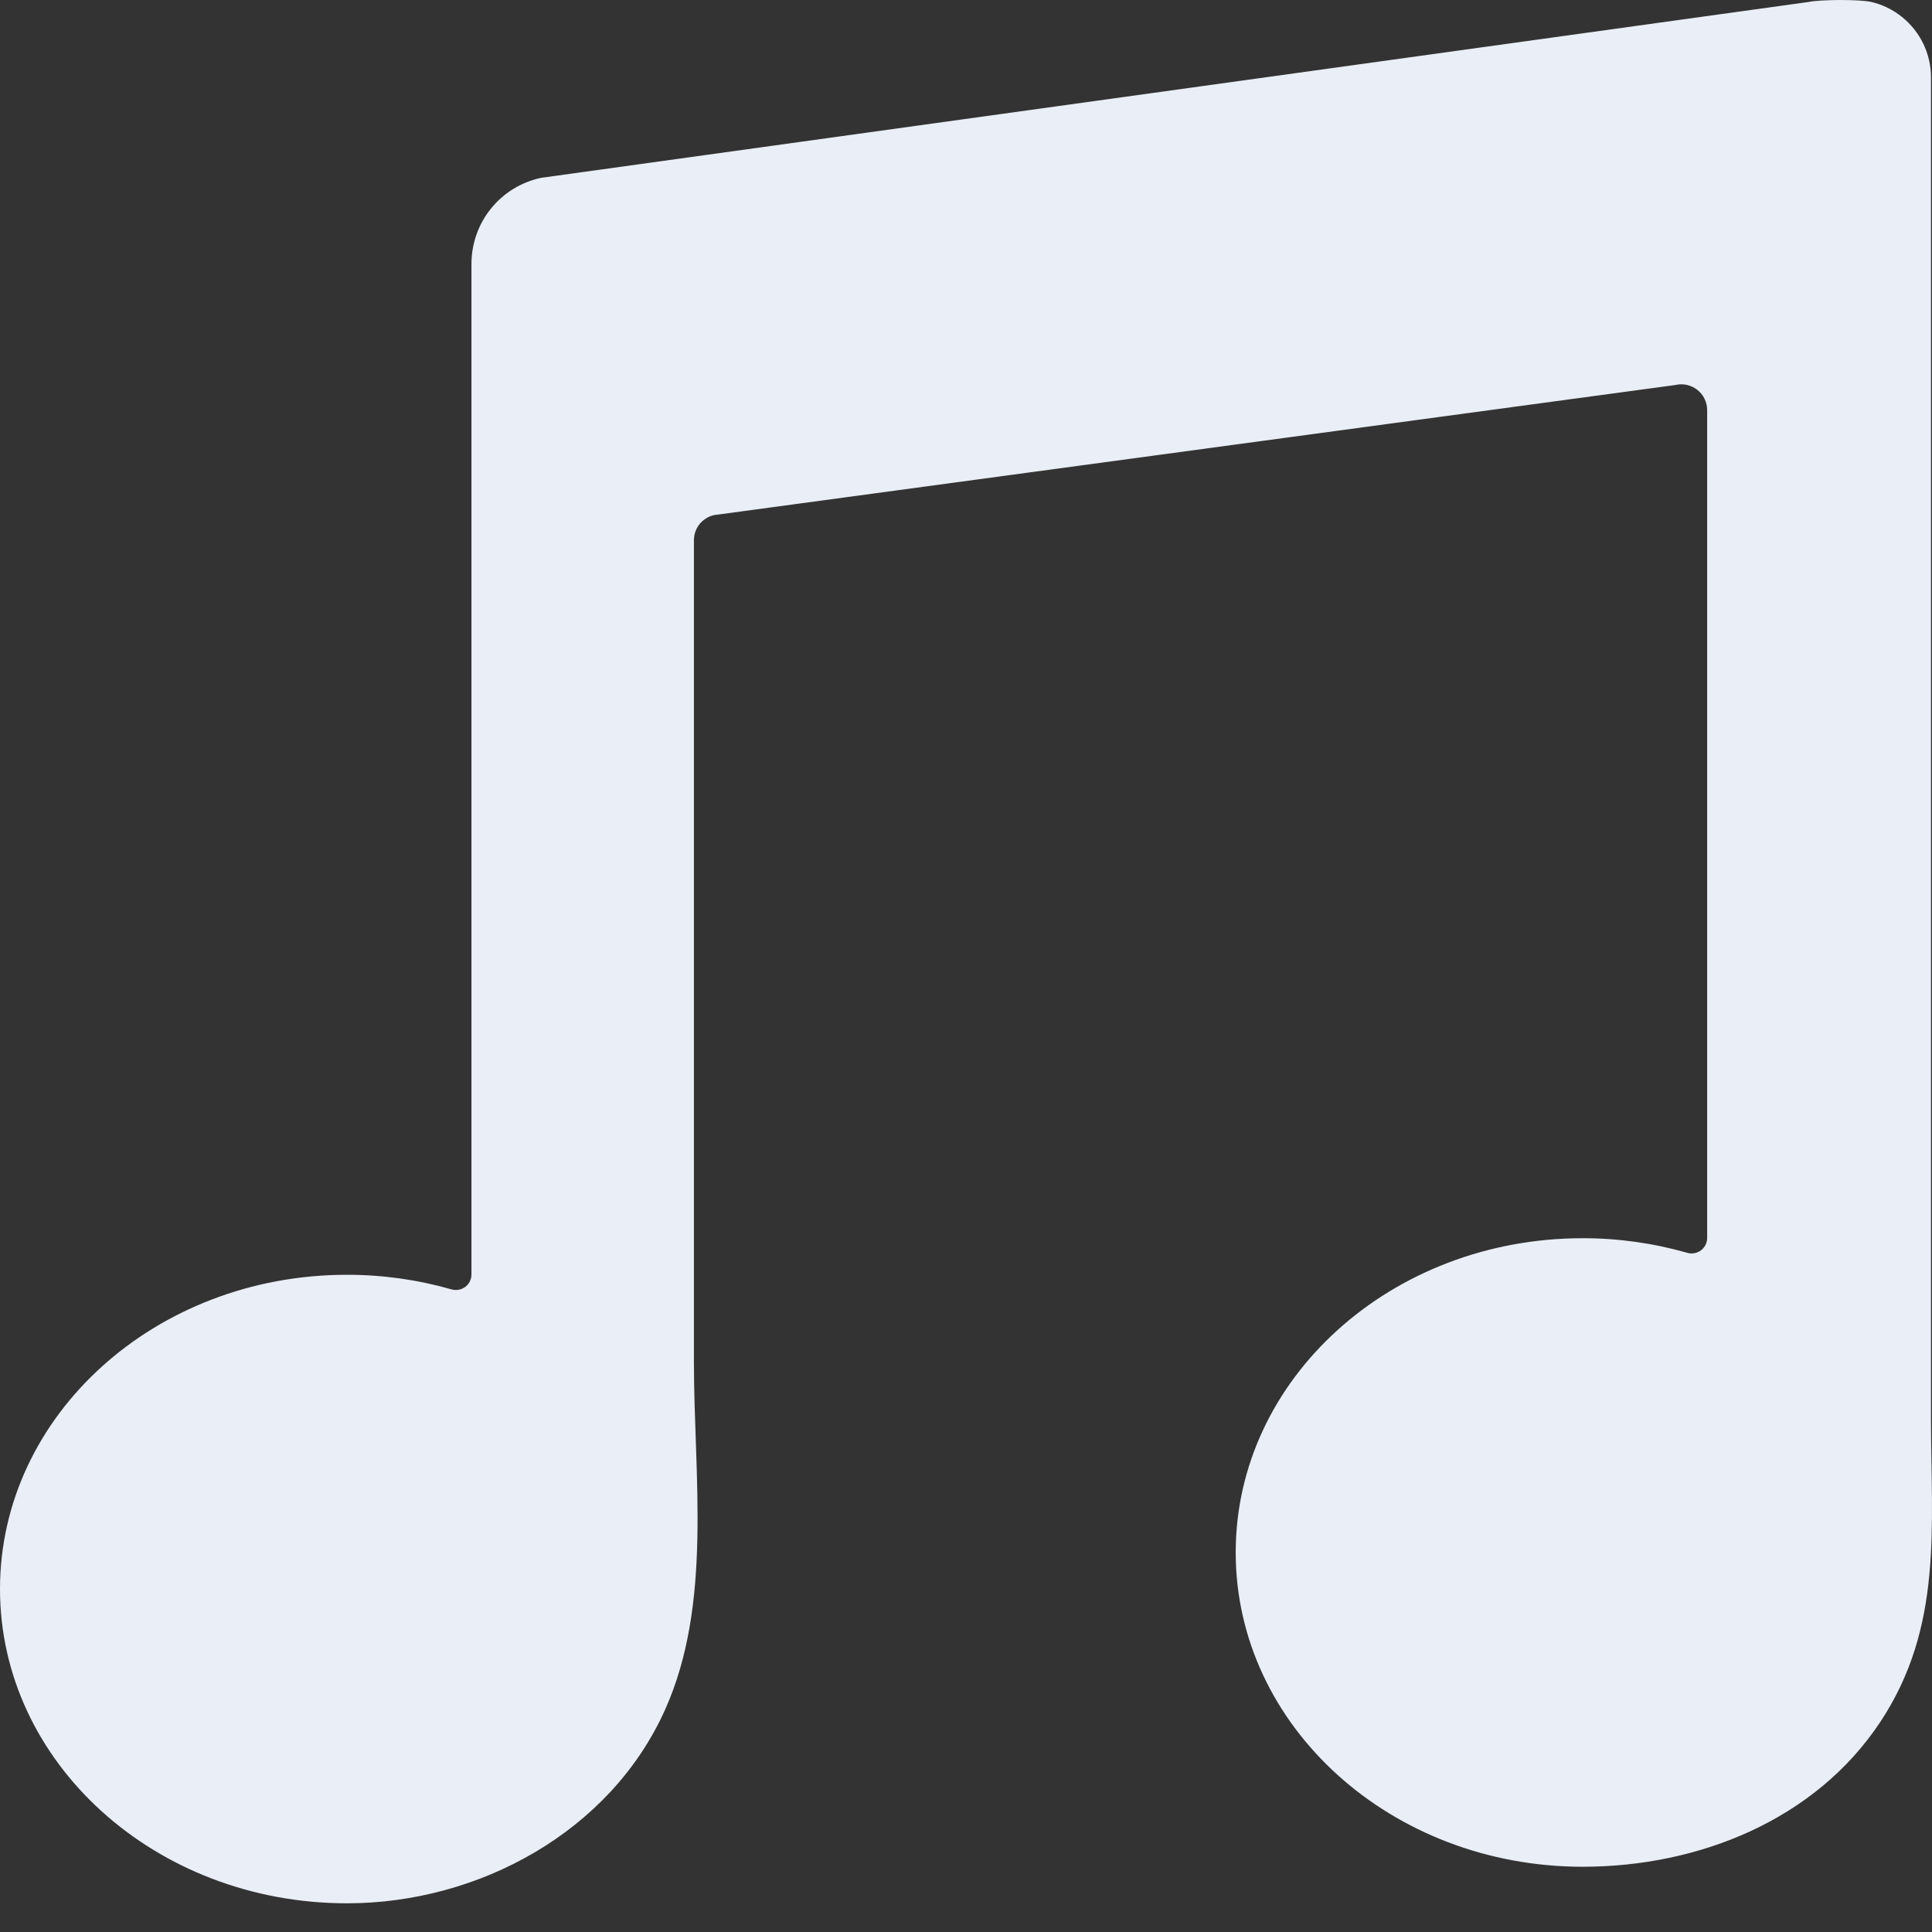 <svg width="40" height="40" viewBox="0 0 40 40" fill="none" xmlns="http://www.w3.org/2000/svg">
<rect x="0" y="0" width="40" height="40" fill="#333333" stroke="none"/>
<path d="M9.761 5.459V26.388C9.761 26.438 9.749 26.487 9.726 26.532C9.704 26.576 9.671 26.615 9.631 26.645C9.591 26.674 9.544 26.694 9.495 26.703C9.446 26.712 9.396 26.709 9.348 26.695C8.644 26.494 7.915 26.392 7.183 26.393C3.216 26.393 0 29.306 0 32.899C0 36.493 3.216 39.406 7.184 39.406C9.91 39.406 12.637 37.924 13.77 35.397C14.755 33.201 14.367 30.561 14.367 28.206V21.586C14.367 18.724 14.367 14.045 14.367 11.184C14.367 11.063 14.408 10.946 14.483 10.852C14.559 10.758 14.664 10.692 14.781 10.665L34.687 7.971C34.766 7.952 34.847 7.952 34.926 7.969C35.004 7.987 35.078 8.022 35.141 8.072C35.205 8.121 35.256 8.185 35.291 8.257C35.326 8.33 35.345 8.409 35.345 8.49V25.631C35.345 25.681 35.333 25.73 35.31 25.775C35.288 25.819 35.255 25.858 35.215 25.888C35.175 25.917 35.129 25.937 35.079 25.946C35.03 25.955 34.98 25.952 34.932 25.938C34.228 25.737 33.499 25.635 32.767 25.636C28.8 25.636 25.584 28.549 25.584 32.142C25.584 35.736 28.8 38.649 32.767 38.649C35.168 38.649 37.584 37.683 38.93 35.65C40.235 33.679 39.98 31.61 39.979 29.383C39.978 25.413 39.978 21.442 39.979 17.471V1.598C39.979 1.358 39.924 1.122 39.82 0.906C39.716 0.69 39.565 0.501 39.379 0.351C39.192 0.201 38.974 0.094 38.74 0.04C38.507 -0.015 37.684 -0.011 37.45 0.04L11.202 3.682C10.794 3.769 10.429 3.992 10.167 4.316C9.905 4.639 9.762 5.043 9.761 5.459Z" fill="#E9EEF7"/>
</svg>
